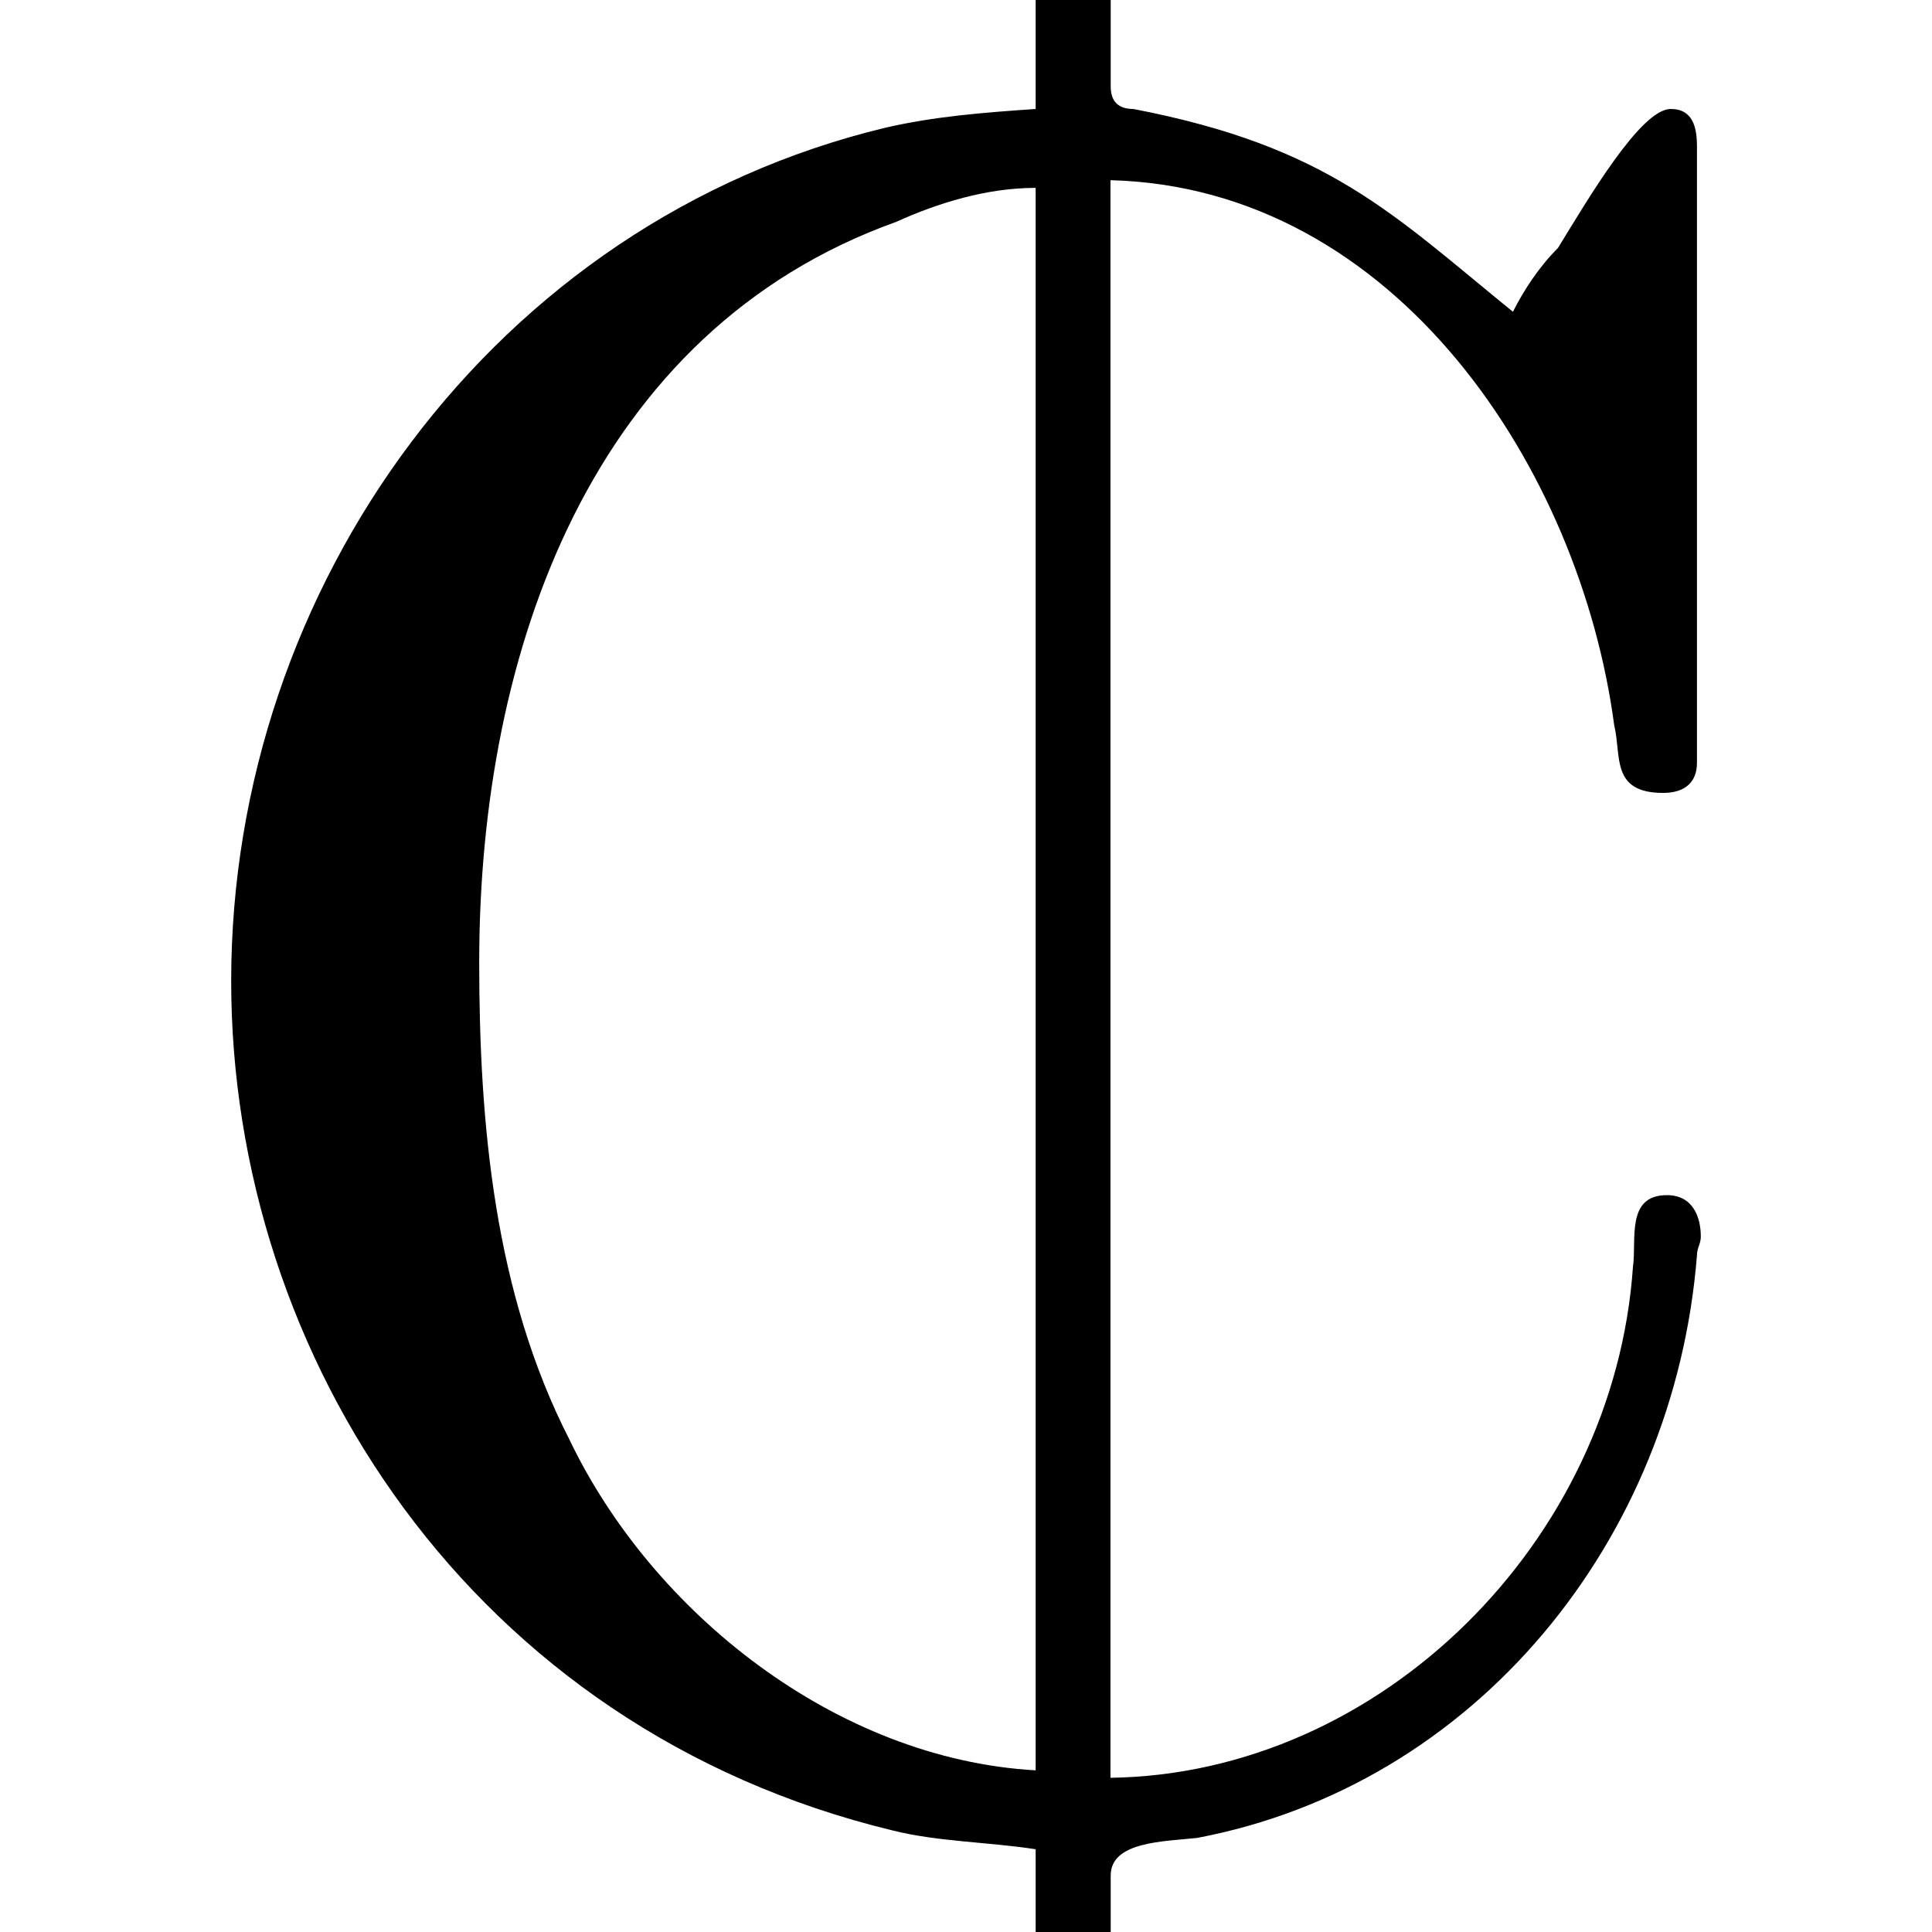 <?xml version="1.0" encoding="UTF-8" standalone="no"?>
<svg
   xmlns:dc="http://purl.org/dc/elements/1.1/"
   xmlns:cc="http://creativecommons.org/ns#"
   xmlns:rdf="http://www.w3.org/1999/02/22-rdf-syntax-ns#"
   xmlns:svg="http://www.w3.org/2000/svg"
   xmlns="http://www.w3.org/2000/svg"
   xmlns:xlink="http://www.w3.org/1999/xlink"
   xmlns:sodipodi="http://sodipodi.sourceforge.net/DTD/sodipodi-0.dtd"
   xmlns:inkscape="http://www.inkscape.org/namespaces/inkscape"
   sodipodi:docname="temp.svg"
   id="svg17"
   version="1.1"
   viewBox="0 0 6.109 8.031"
   height="64px"
   width="64px">
  <sodipodi:namedview
     id="namedview19"
     inkscape:window-height="480"
     inkscape:window-width="640"
     inkscape:pageshadow="2"
     inkscape:pageopacity="0"
     guidetolerance="10"
     gridtolerance="10"
     objecttolerance="10"
     borderopacity="1"
     bordercolor="#666666"
     pagecolor="#ffffff" />
  <defs
     id="defs10">
    <g
       id="g8">
      <symbol
         id="glyph0-0"
         overflow="visible">
        <path
           id="path2"
           d=""
           style="stroke:none" />
      </symbol>
      <symbol
         id="glyph0-1"
         overflow="visible">
        <path
           id="path5"
           d="M 3.891,-7.484 V -7.031 C 3.672,-7.016 3.469,-7 3.266,-6.953 c -1.625,0.391 -2.719,1.906 -2.719,3.547 0,1.562 1,3.109 2.75,3.531 0.188,0.047 0.391,0.047 0.594,0.078 v 0.344 h 0.312 V 0.312 c 0,-0.141 0.219,-0.141 0.359,-0.156 1.156,-0.219 1.984,-1.234 2.078,-2.422 0,-0.031 0.016,-0.047 0.016,-0.078 0,-0.078 -0.031,-0.172 -0.141,-0.172 -0.172,0 -0.125,0.188 -0.141,0.297 -0.078,1.141 -1.047,2.109 -2.172,2.125 v -6.641 c 1.188,0.031 1.953,1.203 2.094,2.266 0.031,0.125 -0.016,0.281 0.203,0.281 0.094,0 0.141,-0.047 0.141,-0.125 V -6.875 c 0,-0.078 -0.016,-0.156 -0.109,-0.156 -0.125,0 -0.344,0.375 -0.469,0.578 C 5.984,-6.375 5.922,-6.281 5.875,-6.188 5.375,-6.594 5.109,-6.875 4.297,-7.031 c -0.062,0 -0.094,-0.031 -0.094,-0.094 v -0.359 z m 0,0.781 V -0.125 C 3.062,-0.172 2.297,-0.781 1.953,-1.5 c -0.312,-0.609 -0.375,-1.312 -0.375,-1.984 0,-1.297 0.469,-2.625 1.734,-3.078 0.172,-0.078 0.375,-0.141 0.578,-0.141 z m 0,0"
           style="stroke:none" />
      </symbol>
    </g>
  </defs>
  <g
     transform="translate(-149.259,-127.281)"
     id="surface1">
    <g
       id="g14"
       style="fill:#000000;fill-opacity:1">
      <use
         height="100%"
         width="100%"
         id="use12"
         y="134.765"
         x="148.712"
         xlink:href="#glyph0-1" />
    </g>
  </g>
</svg>
